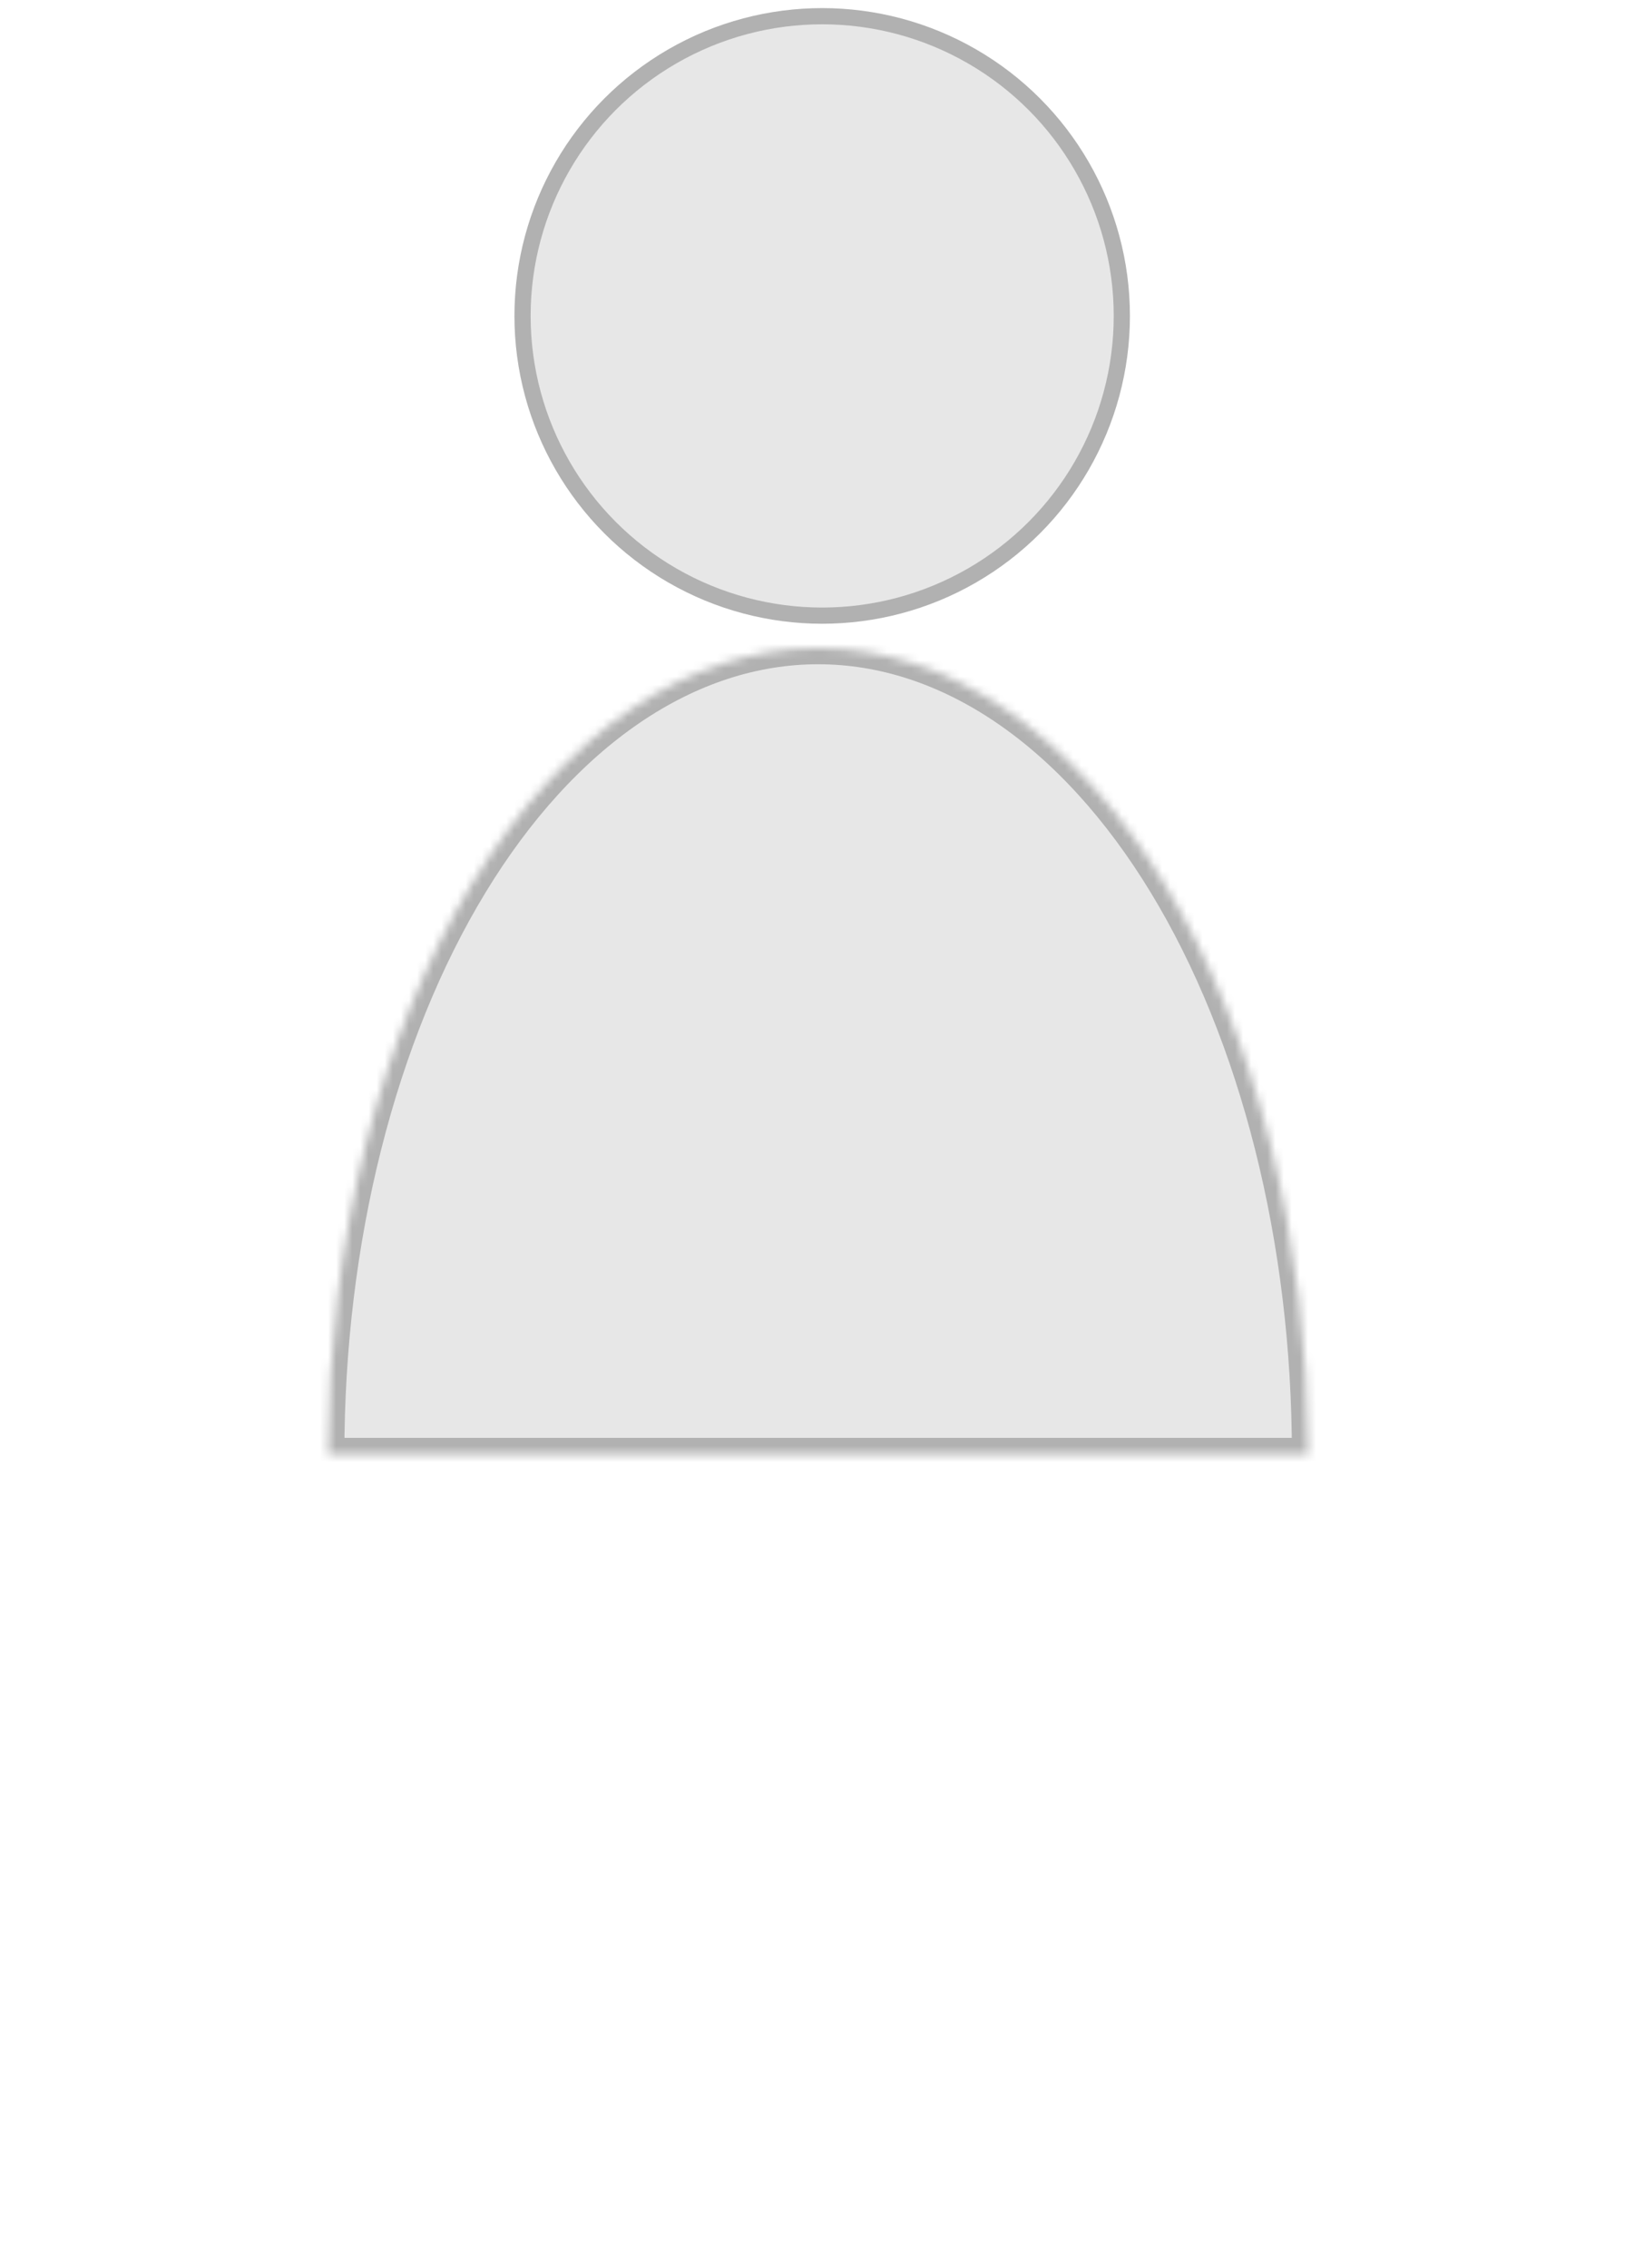 <svg width="203" height="280" viewBox="0 0 203 280" fill="none" xmlns="http://www.w3.org/2000/svg">
<circle cx="101.522" cy="39" r="37" fill="#E7E7E7" stroke="#B1B1B1" stroke-width="2"/>
<mask id="path-2-inside-1" fill="white">
<path d="M161.522 179.5C161.522 166.433 159.957 153.495 156.916 141.423C153.876 129.351 149.419 118.382 143.802 109.143C138.184 99.903 131.514 92.574 124.174 87.574C116.834 82.574 108.967 80 101.022 80C93.077 80 85.209 82.574 77.869 87.574C70.529 92.574 63.859 99.903 58.242 109.143C52.624 118.382 48.167 129.351 45.127 141.423C42.086 153.495 40.522 166.433 40.522 179.5L101.022 179.5H161.522Z"/>
</mask>
<path d="M161.522 179.5C161.522 166.433 159.957 153.495 156.916 141.423C153.876 129.351 149.419 118.382 143.802 109.143C138.184 99.903 131.514 92.574 124.174 87.574C116.834 82.574 108.967 80 101.022 80C93.077 80 85.209 82.574 77.869 87.574C70.529 92.574 63.859 99.903 58.242 109.143C52.624 118.382 48.167 129.351 45.127 141.423C42.086 153.495 40.522 166.433 40.522 179.5L101.022 179.5H161.522Z" fill="#E7E7E7" stroke="#B1B1B1" stroke-width="4" mask="url(#path-2-inside-1)"/>
</svg>
